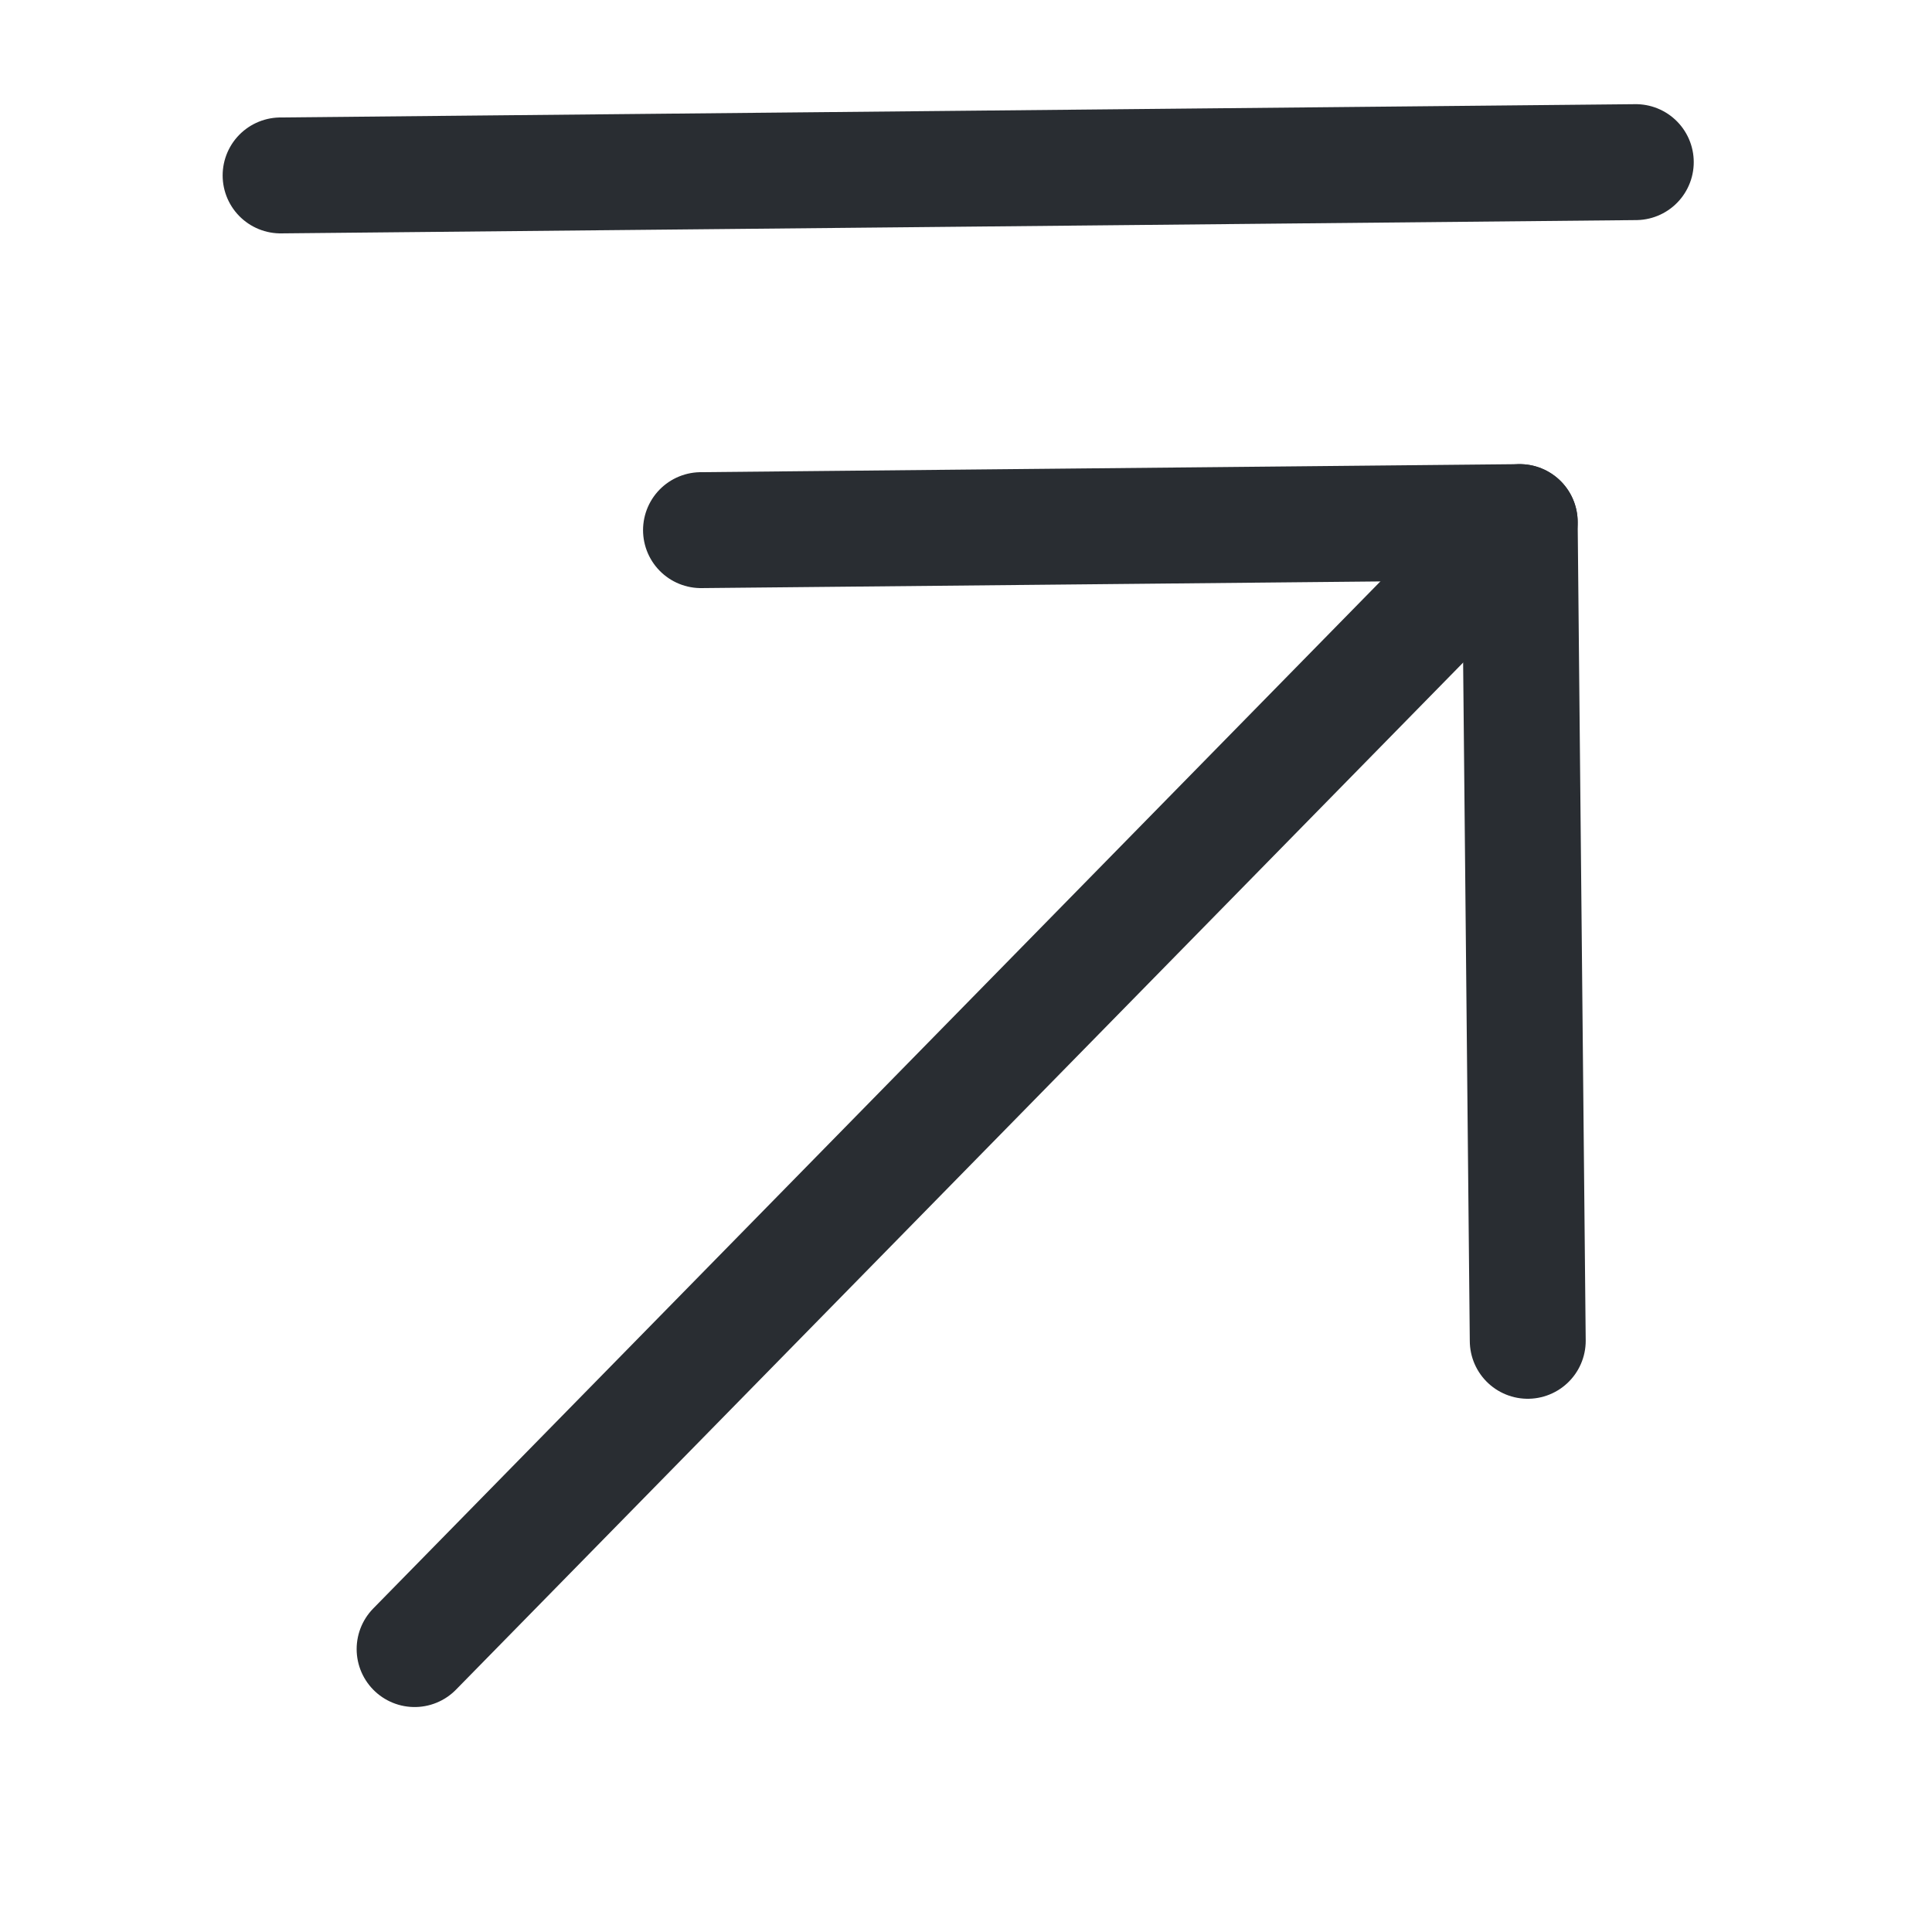 <svg width="25" height="25" viewBox="0 0 25 25" fill="none" xmlns="http://www.w3.org/2000/svg">
<path d="M19.665 6.756L5.365 21.339" stroke="#292D32" stroke-width="1.5" stroke-miterlimit="10" stroke-linecap="round" stroke-linejoin="round"/>
<path d="M19.769 17.35L19.665 6.756L9.071 6.86" stroke="#292D32" stroke-width="1.5" stroke-miterlimit="10" stroke-linecap="round" stroke-linejoin="round"/>
<path d="M21.167 2.098L3.631 2.27" stroke="#292D32" stroke-width="1.5" stroke-miterlimit="10" stroke-linecap="round" stroke-linejoin="round"/>
</svg>
